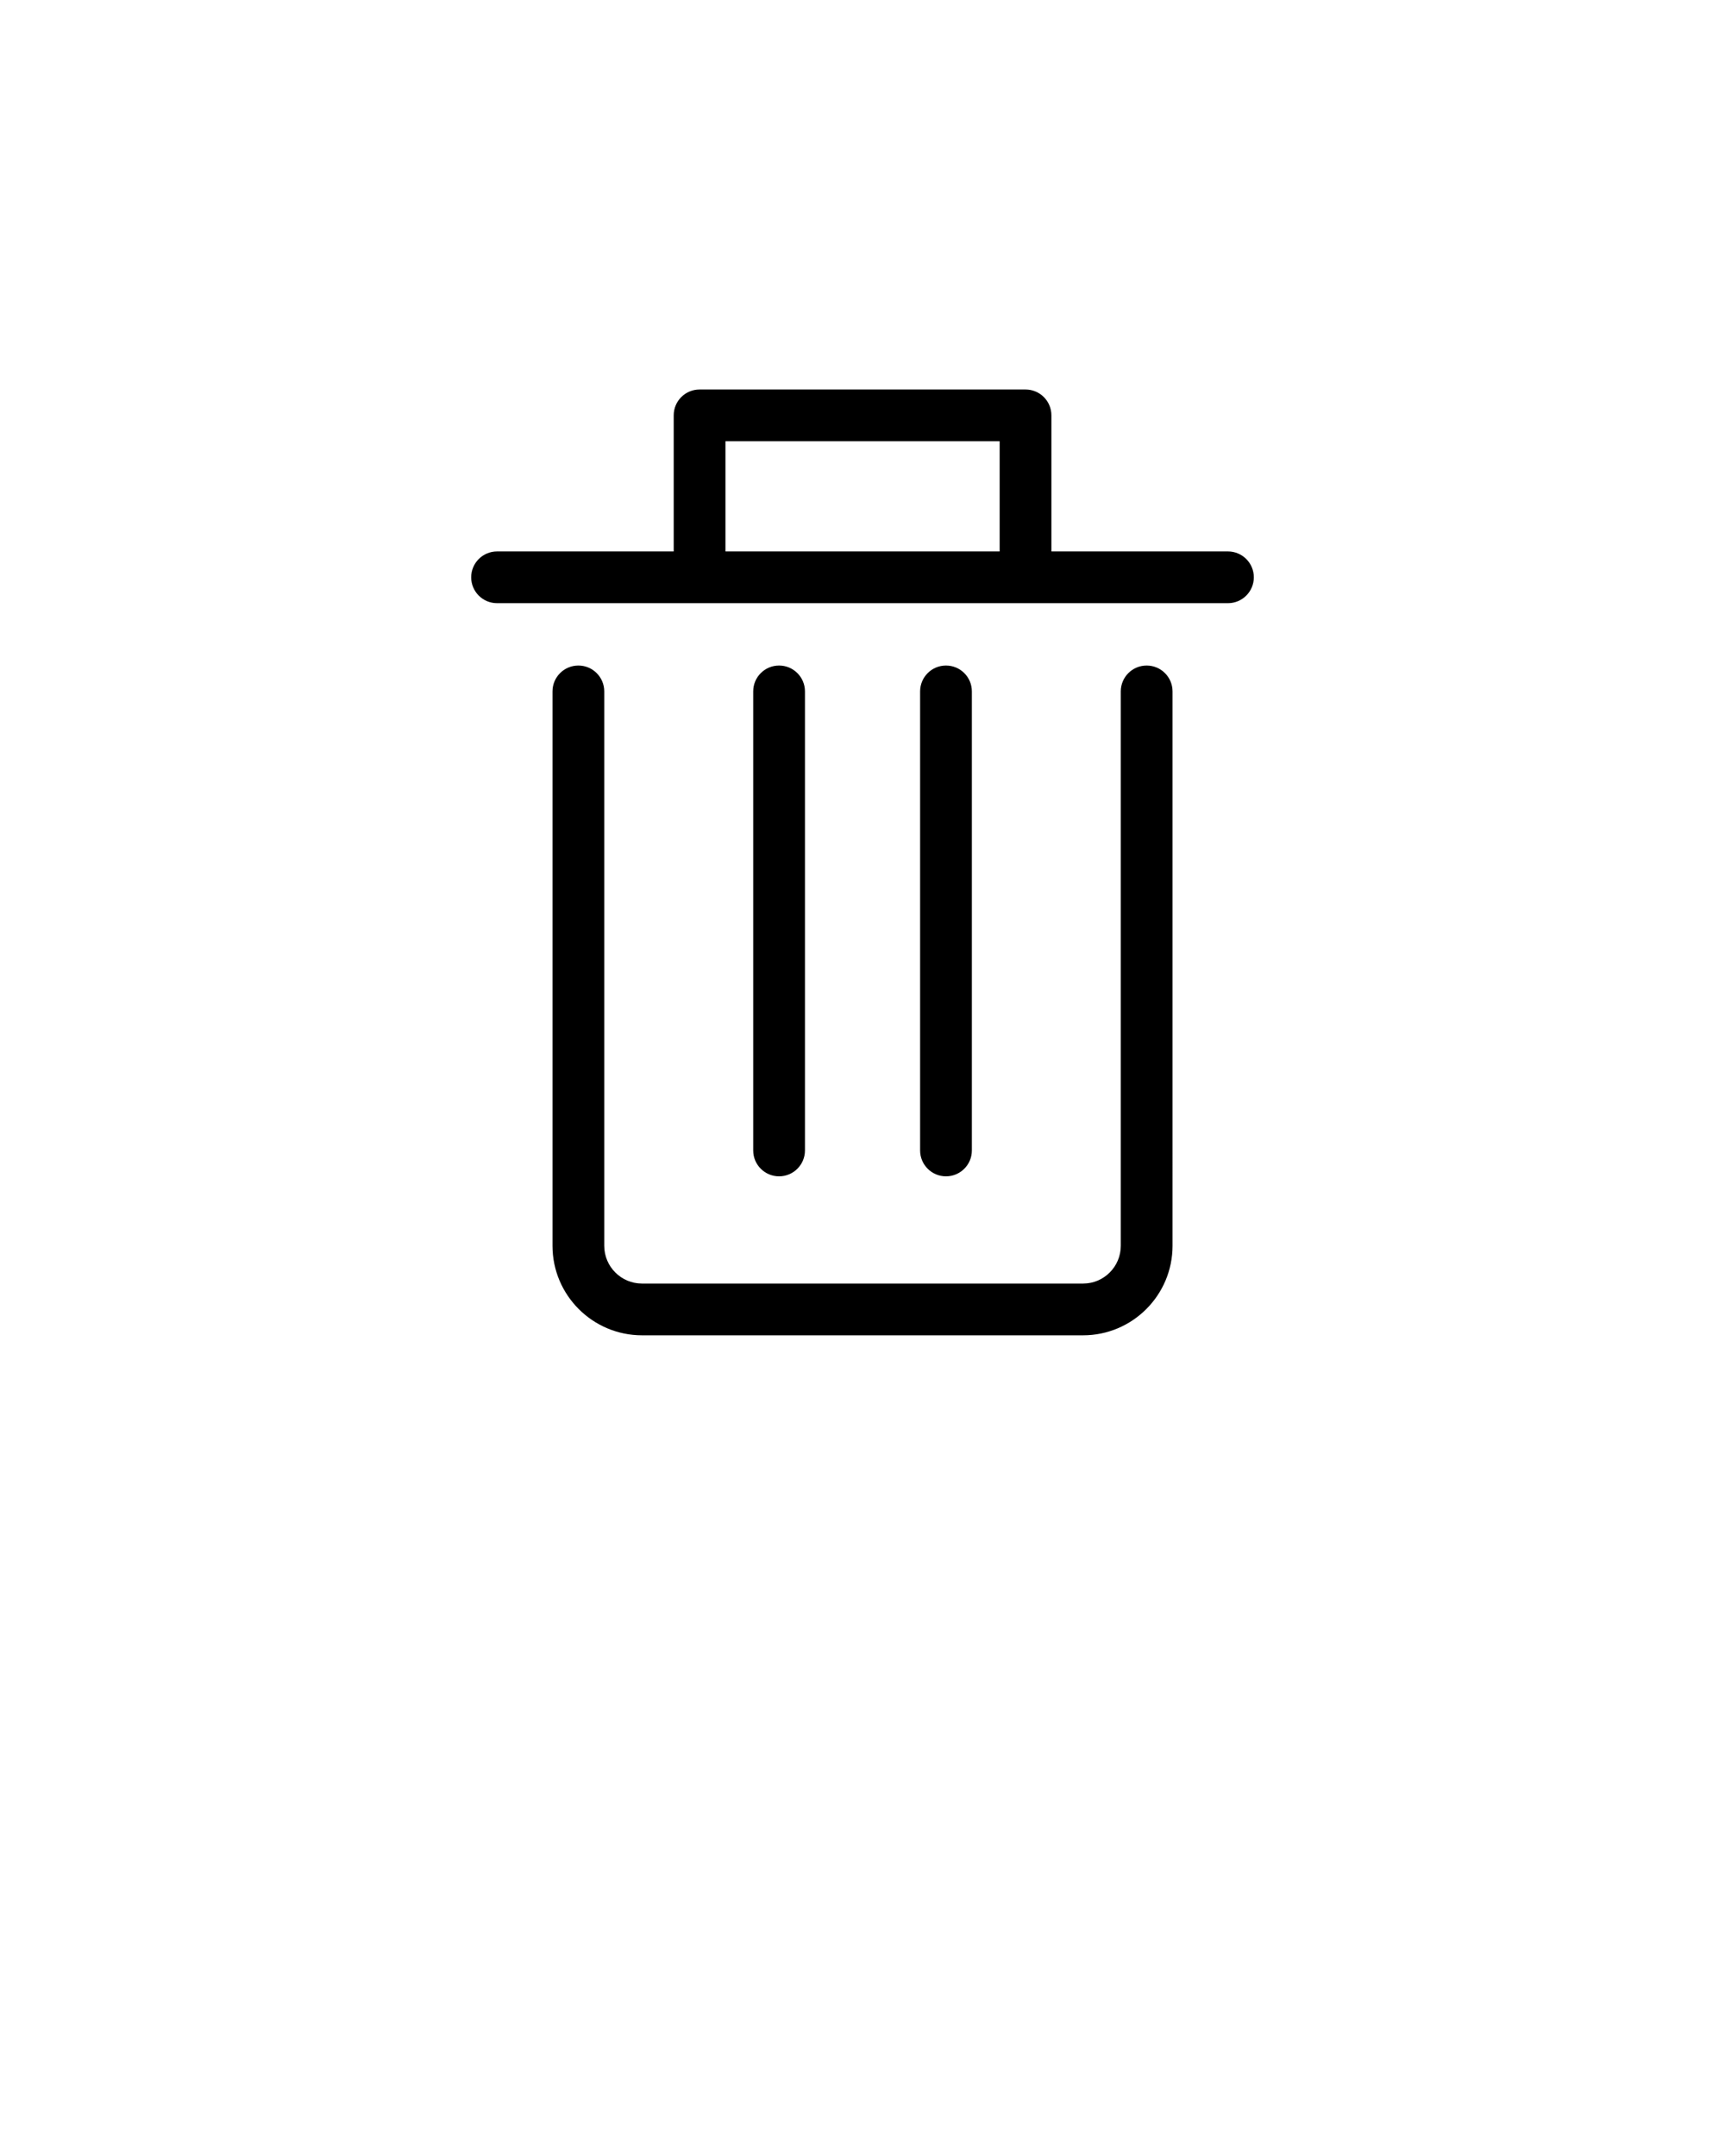 <svg xmlns="http://www.w3.org/2000/svg" xmlns:xlink="http://www.w3.org/1999/xlink" version="1.1" x="0px" y="0px" viewBox="0 0 100 125" enable-background="new 0 0 100 100" xml:space="preserve"><path d="M46.664,66.701V40.086c0-0.829-0.672-1.5-1.5-1.5s-1.5,0.671-1.5,1.5v26.615c0,0.829,0.672,1.5,1.5,1.5  S46.664,67.53,46.664,66.701z M56.34,66.701V40.086c0-0.829-0.672-1.5-1.5-1.5s-1.5,0.671-1.5,1.5v26.615c0,0.829,0.672,1.5,1.5,1.5  S56.34,67.53,56.34,66.701z M66.473,38.586c-0.828,0-1.5,0.671-1.5,1.5V72.23c0,1.206-0.979,2.188-2.184,2.188H37.217  c-1.206,0-2.188-0.981-2.188-2.188V40.086c0-0.829-0.672-1.5-1.5-1.5s-1.5,0.671-1.5,1.5V72.23c0,2.86,2.327,5.188,5.188,5.188  h25.572c2.858,0,5.184-2.327,5.184-5.188V40.086C67.973,39.257,67.301,38.586,66.473,38.586z M71.186,31.971H60.951v-7.889  c0-0.829-0.672-1.5-1.5-1.5H40.555c-0.828,0-1.5,0.671-1.5,1.5v7.889h-10.24c-0.828,0-1.5,0.671-1.5,1.5s0.672,1.5,1.5,1.5h42.371  c0.828,0,1.5-0.671,1.5-1.5S72.014,31.971,71.186,31.971z M57.951,31.971H42.055v-6.389h15.896V31.971z"/></svg>
